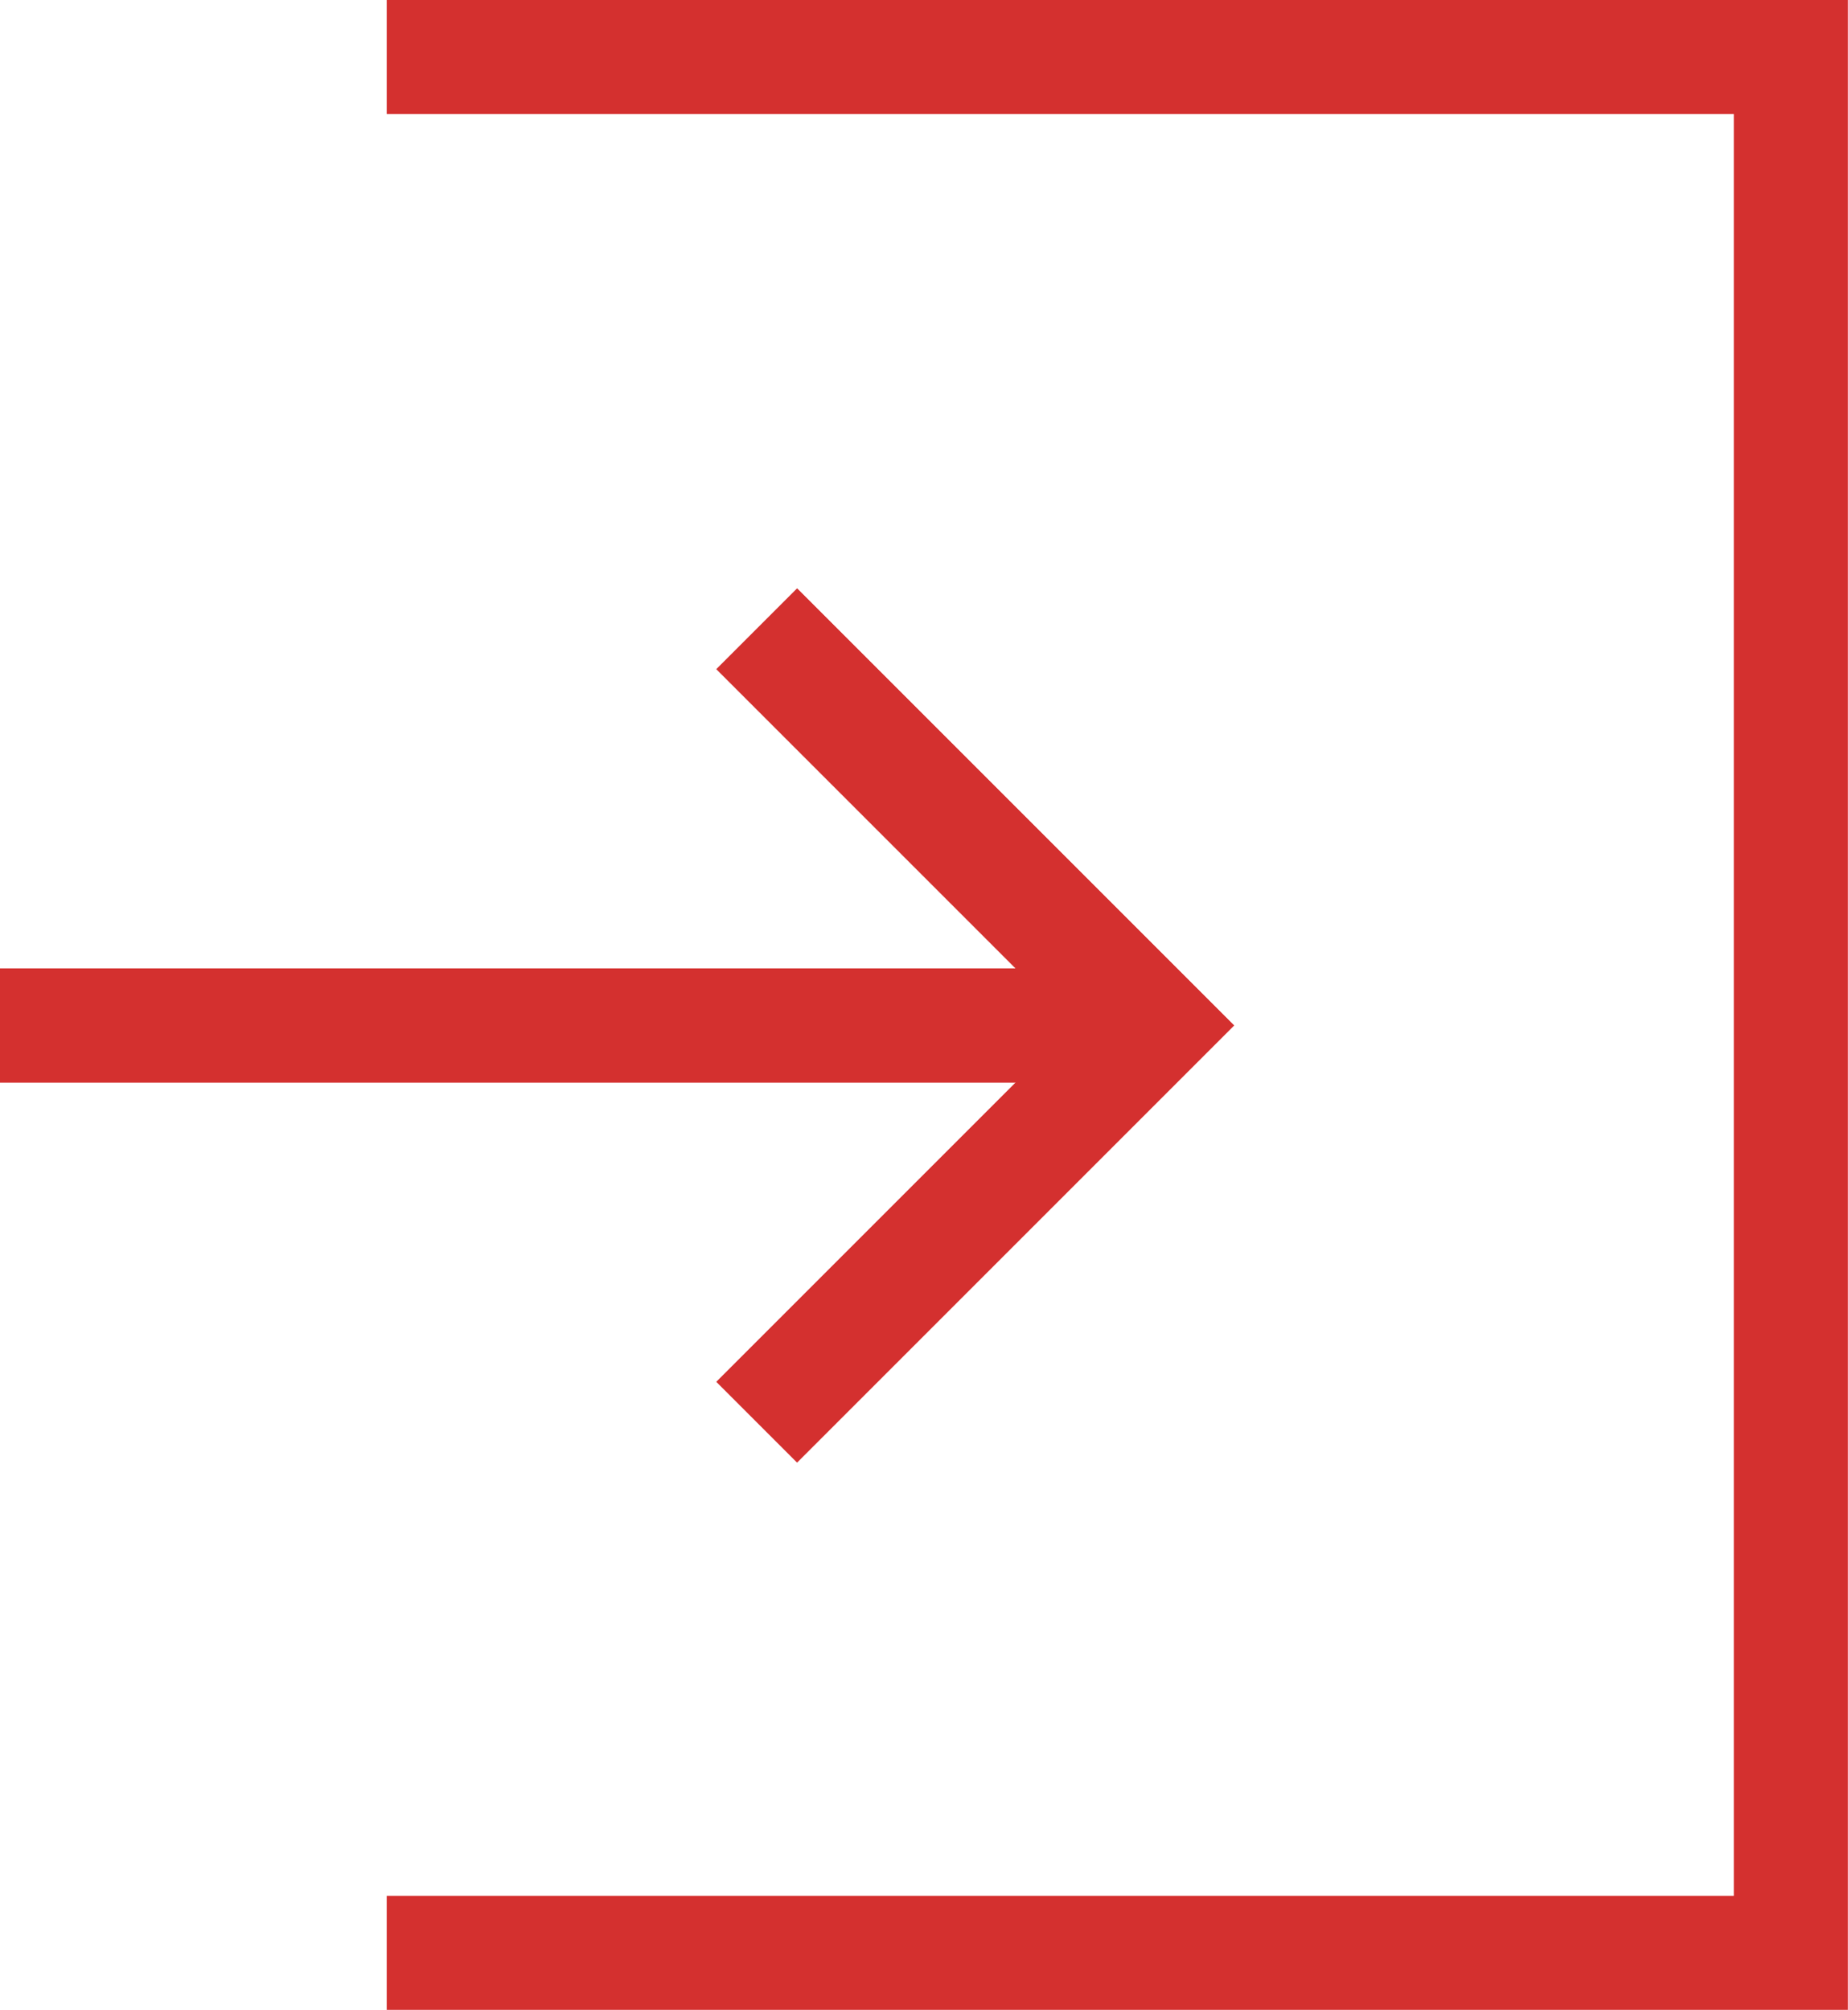 <svg xmlns="http://www.w3.org/2000/svg" viewBox="2913.6 3196.169 16.2 17.618">
  <defs>
    <style>
      .cls-1 {
        fill: none;
        stroke: #d4302f;
      }
    </style>
  </defs>
  <g id="login" transform="translate(2872 3116)">
    <path id="Path_4" data-name="Path 4" class="cls-1" d="M1570.4,39h12.309V55.618H1570.4" transform="translate(-1525.41 41.669)"/>
    <g id="Symbol_8_1" data-name="Symbol 8 – 1">
      <path id="Path_5" data-name="Path 5" class="cls-1" d="M1574.8,45.8l2.053,2.053,1.424,1.424-3.477,3.477" transform="translate(-1526.566 39.881)"/>
      <path id="Path_6" data-name="Path 6" class="cls-1" d="M1575.911,50.517H1565.8" transform="translate(-1524.2 38.641)"/>
    </g>
    <g id="Symbol_8_2" data-name="Symbol 8 – 2">
      <path id="Path_5-2" data-name="Path 5" class="cls-1" d="M1574.8,45.8l2.053,2.053,1.424,1.424-3.477,3.477" transform="translate(-1526.566 39.881)"/>
      <path id="Path_6-2" data-name="Path 6" class="cls-1" d="M1575.911,50.517H1565.8" transform="translate(-1524.2 38.641)"/>
    </g>
  </g>
</svg>
